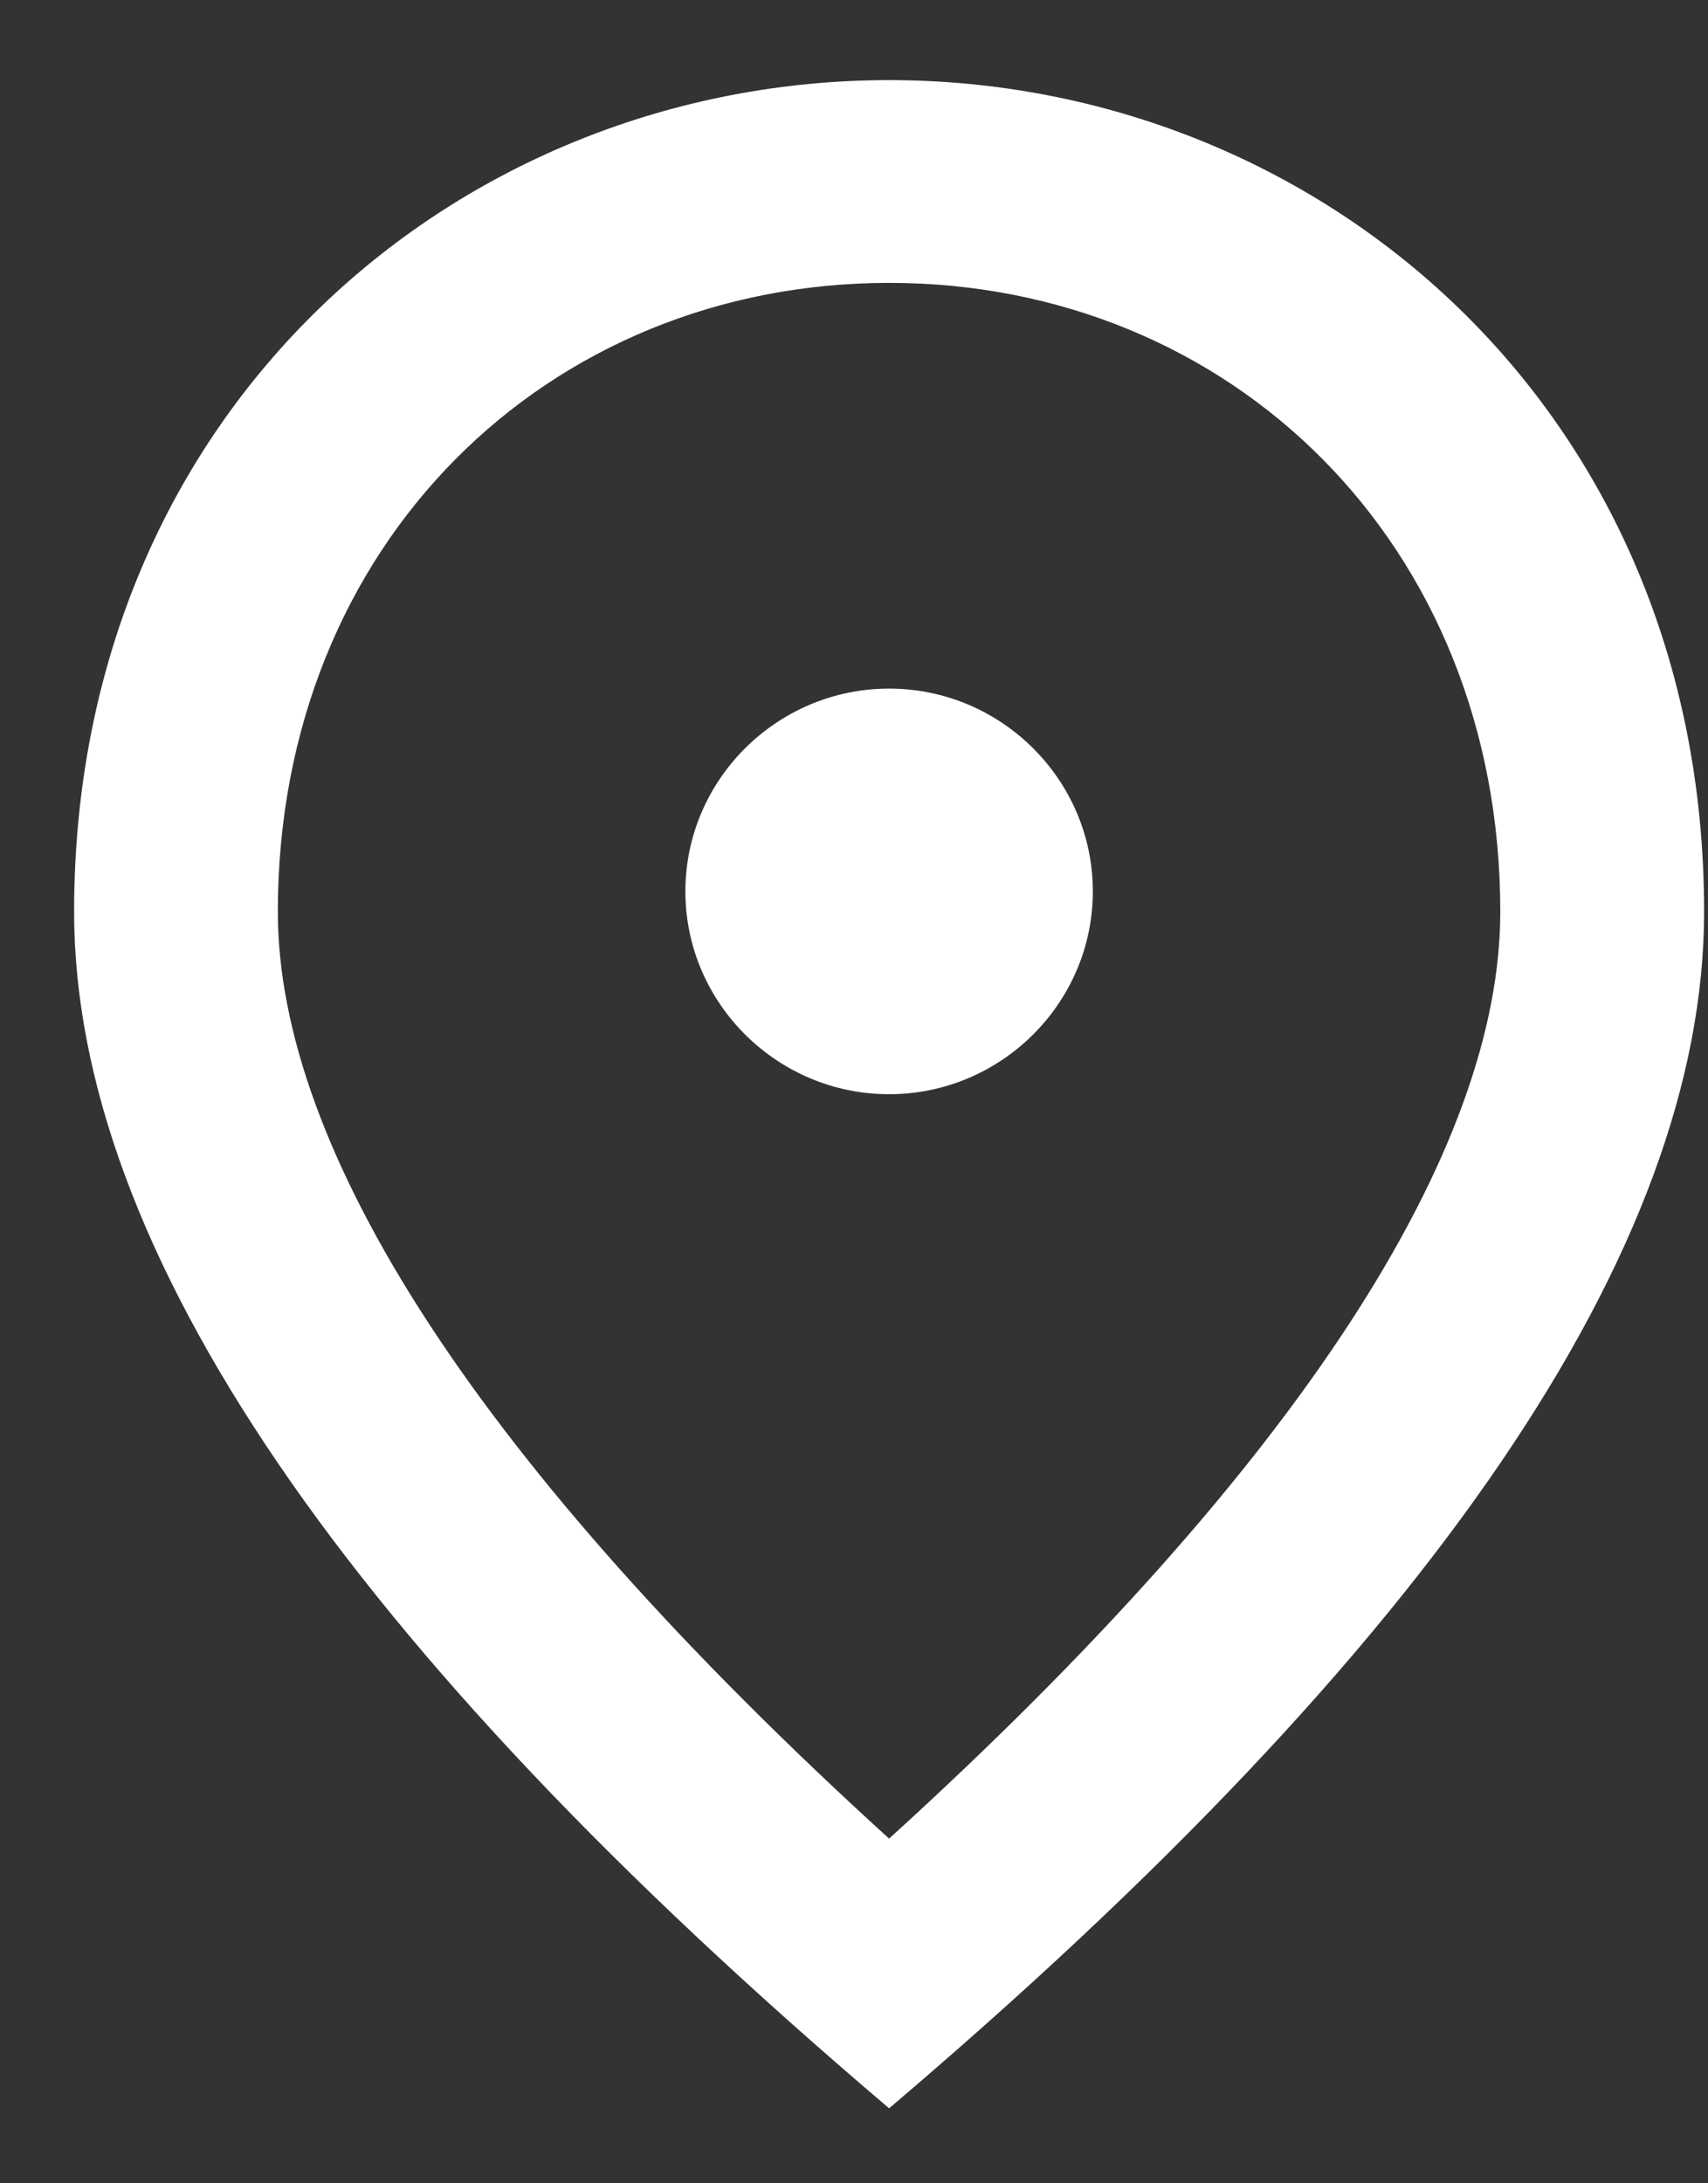 <svg width="18" height="23" viewBox="0 0 18 23" fill="none" xmlns="http://www.w3.org/2000/svg">
<rect x="0" y="0" width="18" height="23" fill="#333333" stroke="none"/>
<path d="M9.37 11.527C8.189 11.527 7.223 10.566 7.223 9.39C7.223 8.215 8.189 7.254 9.37 7.254C10.551 7.254 11.517 8.215 11.517 9.39C11.517 10.566 10.551 11.527 9.37 11.527ZM15.811 9.604C15.811 5.726 12.966 2.98 9.37 2.98C5.773 2.98 2.928 5.726 2.928 9.604C2.928 12.104 5.022 15.416 9.37 19.369C13.718 15.416 15.811 12.104 15.811 9.604ZM9.37 0.844C13.879 0.844 17.959 4.284 17.959 9.604C17.959 13.151 15.092 17.35 9.37 22.21C3.648 17.35 0.781 13.151 0.781 9.604C0.781 4.284 4.861 0.844 9.37 0.844Z" fill="white"/>
</svg>
